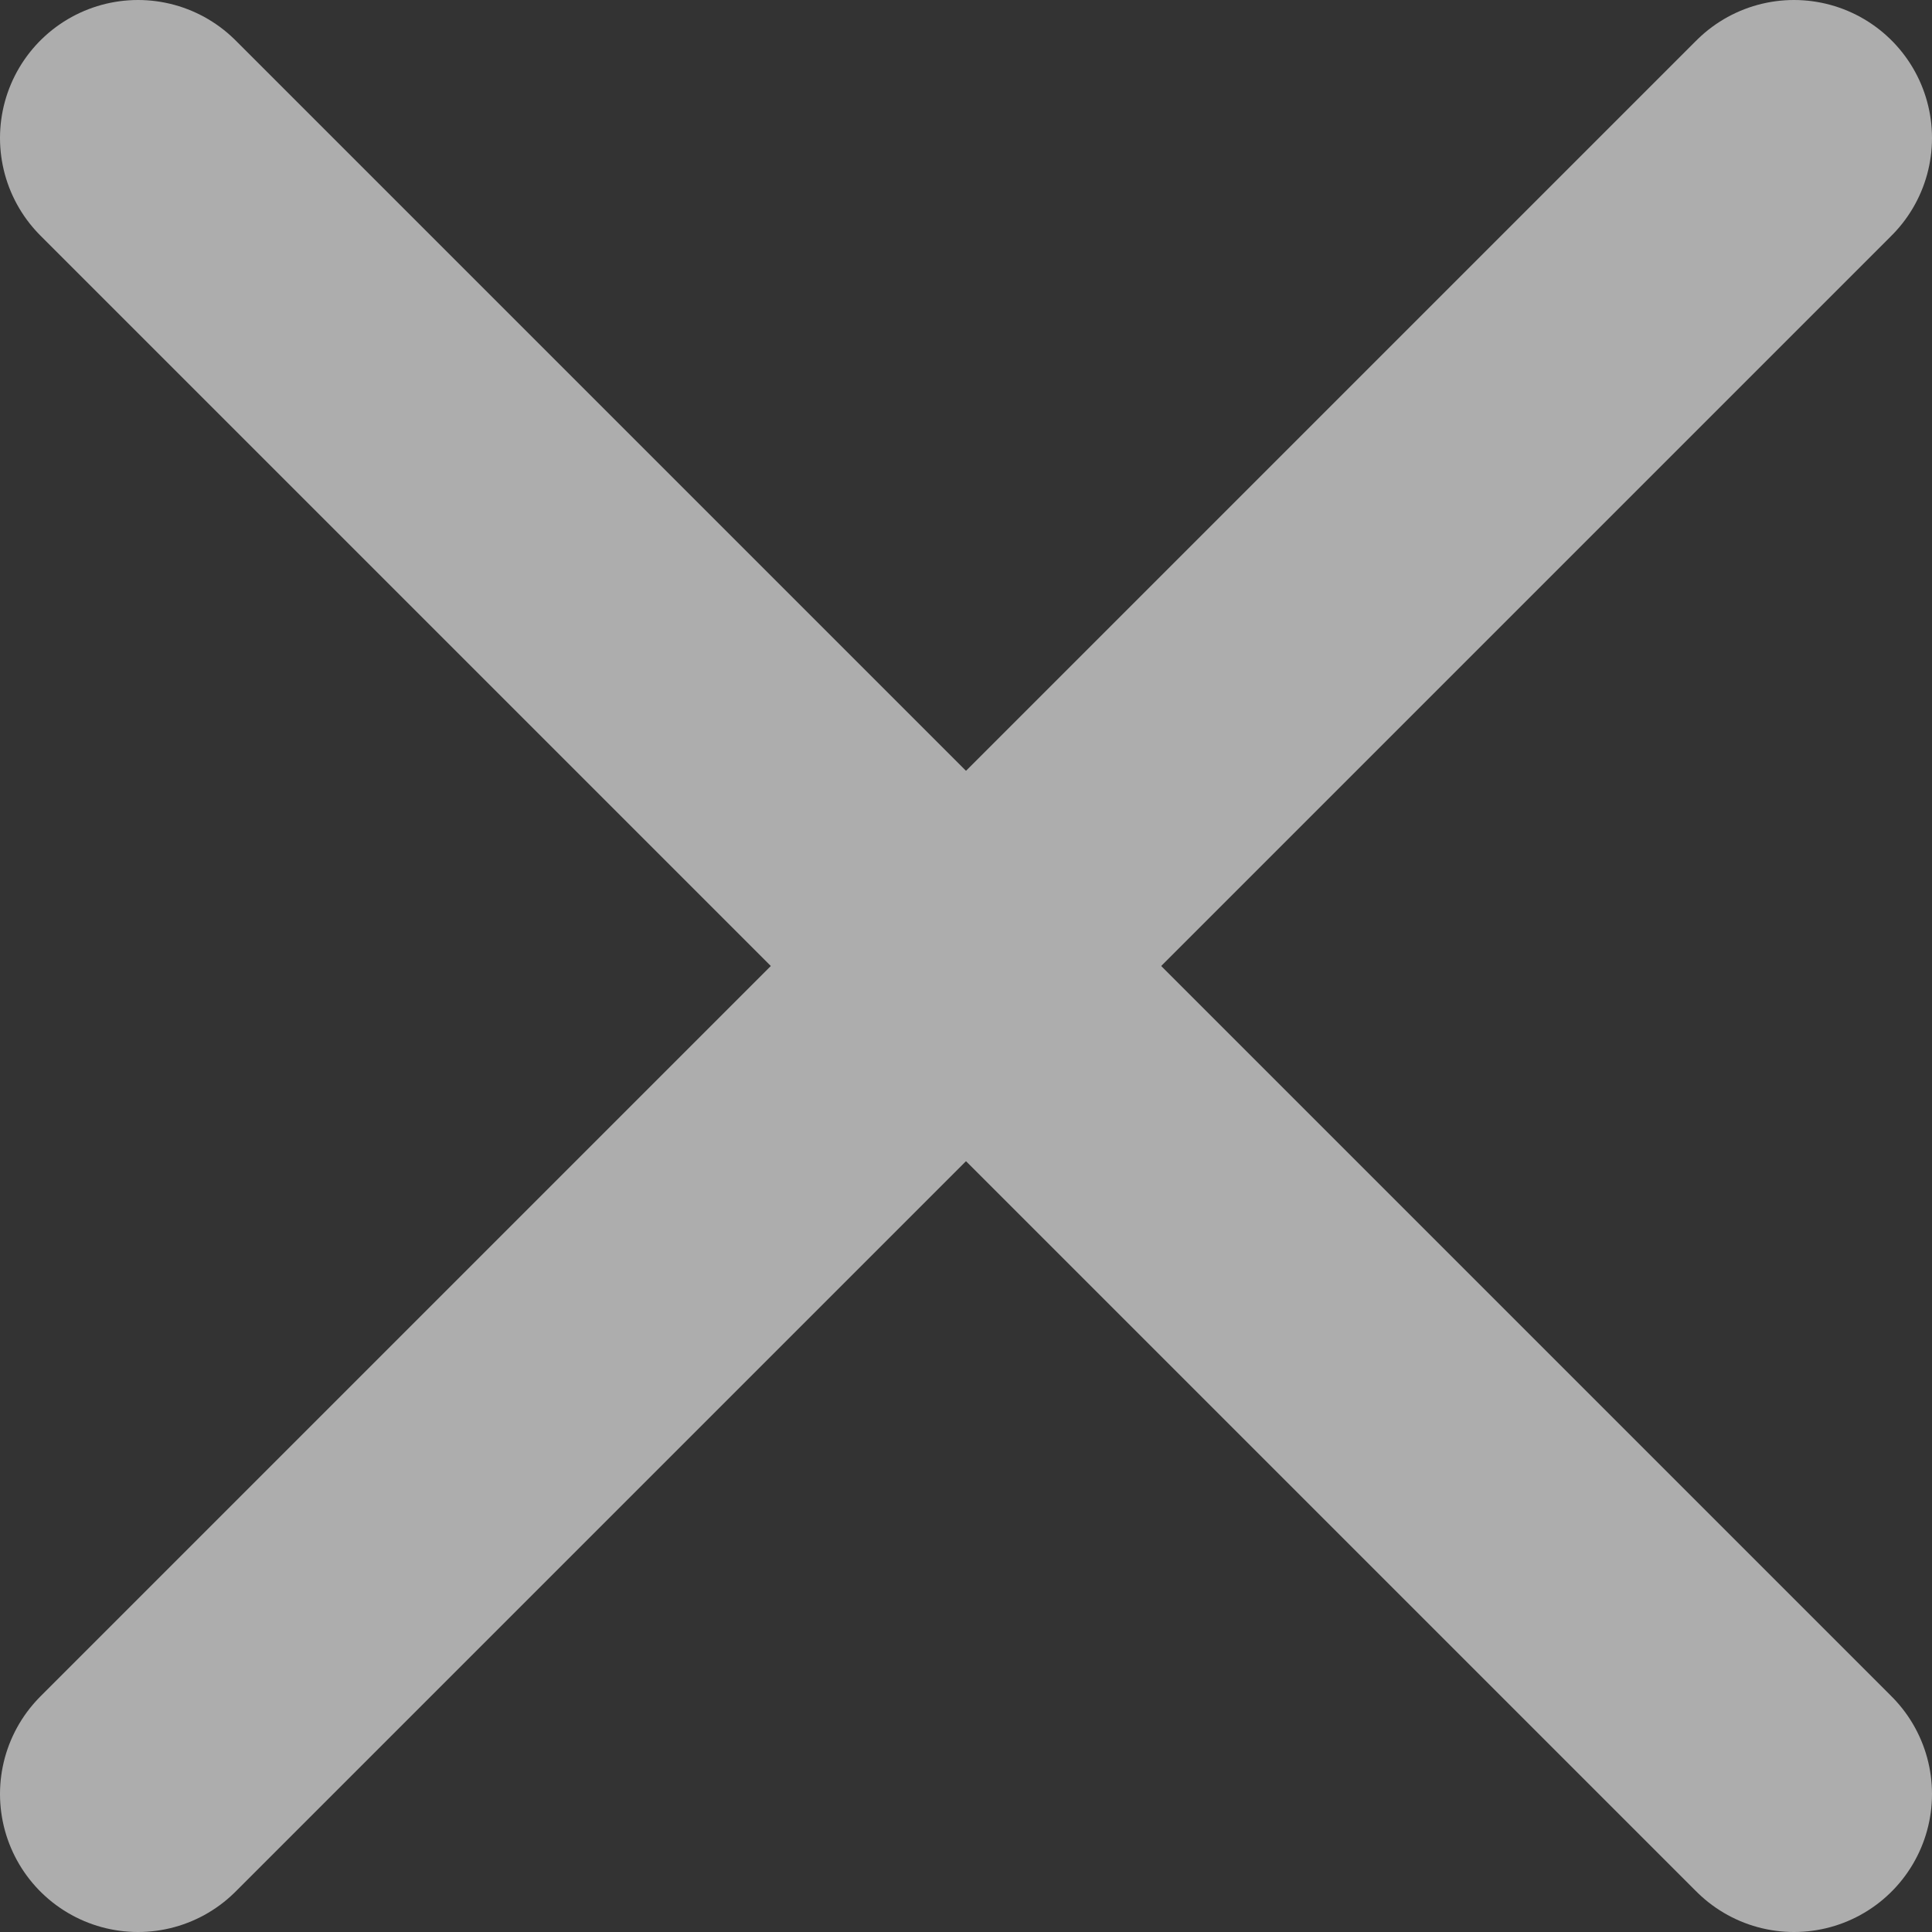 <?xml version="1.0" encoding="UTF-8"?>
<svg width="14px" height="14px" viewBox="0 0 14 14" version="1.1" xmlns="http://www.w3.org/2000/svg" xmlns:xlink="http://www.w3.org/1999/xlink">
    <rect x="0" y="0" width="14" height="14" fill="#333333" stroke="none"/>
    <title>编组</title>
    <g id="页面-1" stroke="none" stroke-width="1" fill="none" fill-rule="evenodd" opacity="0.6" stroke-linecap="round" stroke-linejoin="round">
        <g id="Ostrich-Swap-rewards" transform="translate(-1667, -116)" stroke="#FFFFFF" stroke-width="2">
            <g id="编组" transform="translate(1668, 117)">
                <line x1="12" y1="0" x2="0" y2="12" id="路径"></line>
                <line x1="0" y1="0" x2="12" y2="12" id="路径"></line>
            </g>
        </g>
    </g>
</svg>